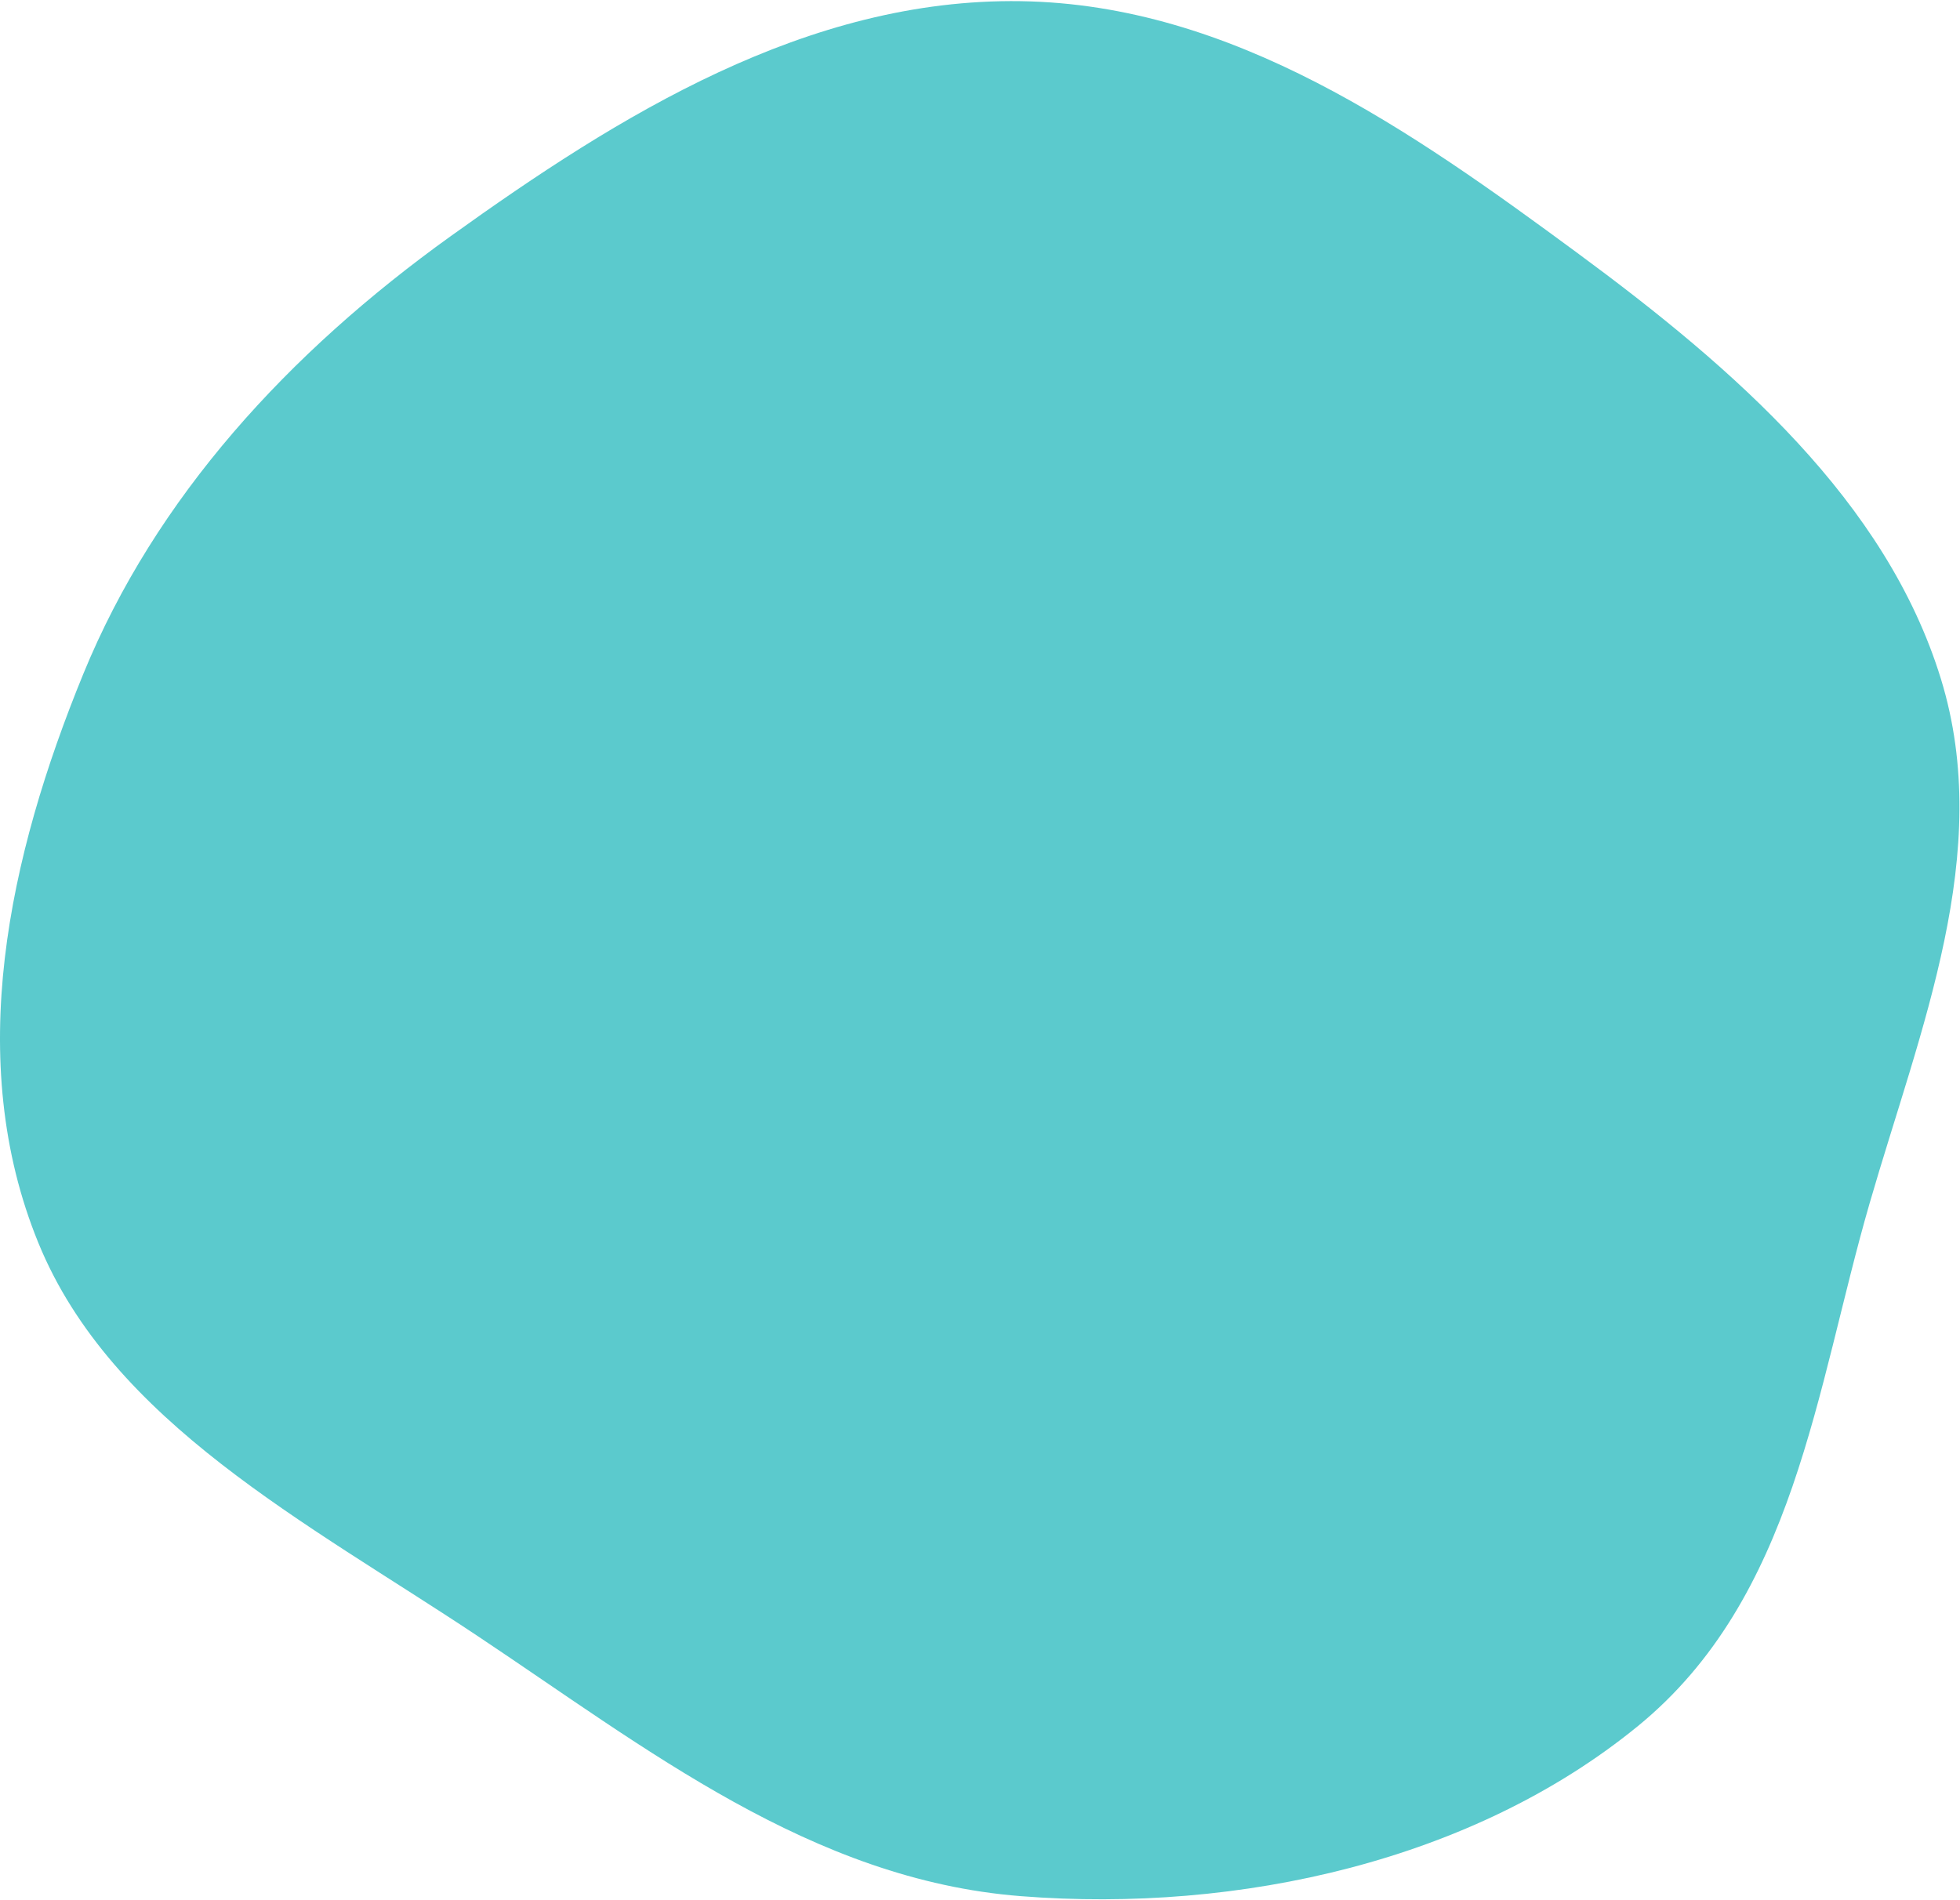<svg width="560" height="543" viewBox="0 0 560 543" fill="none" xmlns="http://www.w3.org/2000/svg">
<path fill-rule="evenodd" clip-rule="evenodd" d="M291.636 0.337C352.271 1.241 403.459 37.51 450.644 72.27C495.605 105.392 538.937 143.253 554.55 194.02C569.829 243.699 548.616 293.99 534.174 343.876C518.753 397.141 512.893 456.602 467.897 493.336C421.012 531.611 354.315 546.793 291.636 541.875C231.822 537.181 184.62 499.569 136.106 467.3C87.68 435.09 31.901 406.418 10.96 355.184C-10.376 302.985 2.436 244.749 23.811 192.564C44.468 142.131 82.429 100.755 128.806 67.469C176.794 33.027 230.59 -0.574 291.636 0.337Z" fill="#5BCACD"/>
</svg>
